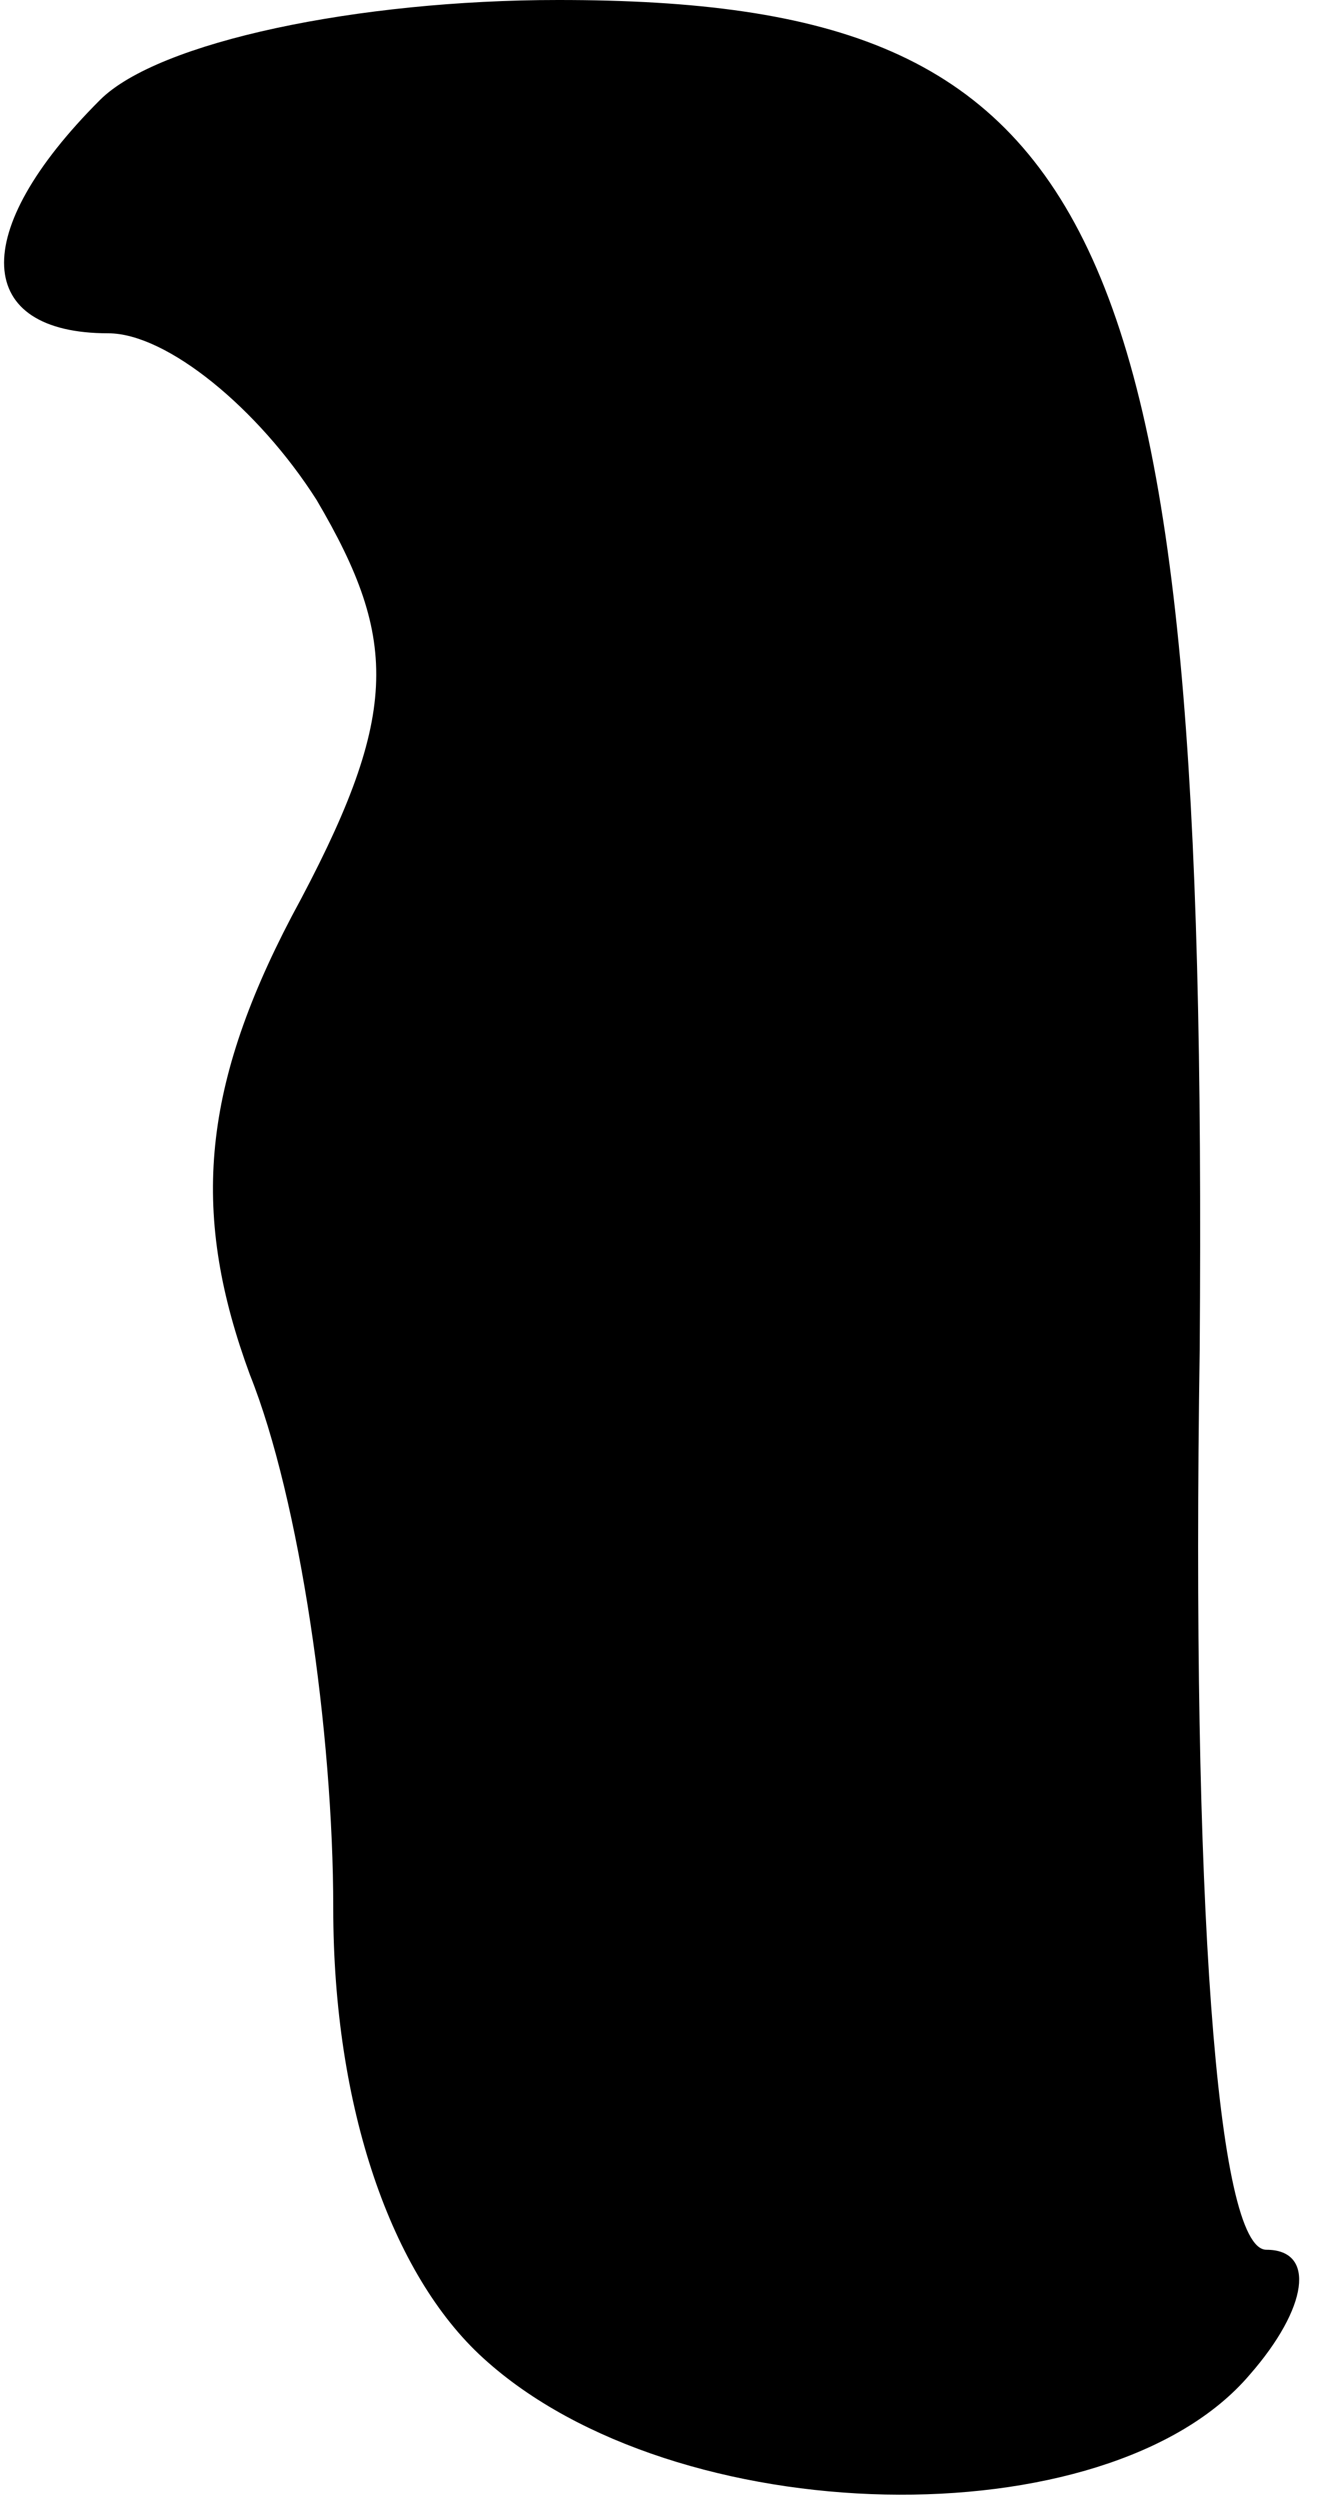 <?xml version="1.0" standalone="no"?>
<!DOCTYPE svg PUBLIC "-//W3C//DTD SVG 20010904//EN"
 "http://www.w3.org/TR/2001/REC-SVG-20010904/DTD/svg10.dtd">
<svg version="1.0" xmlns="http://www.w3.org/2000/svg"
 width="16pt" height="30pt" viewBox="0 0 16 30"
 preserveAspectRatio="xMidYMid meet">
<g transform="translate(0,30) scale(0.1,-0.1)"
fill="#000000" stroke="none">
<path fill="#000000" stroke="none" d="M12 288 c-16 -16 -15 -28 1 -28 7 0 18
-9 25 -20 10 -17 10 -26 -3 -50 -11 -21 -12 -36 -5 -55 6 -15 10 -43 10 -64 0
-24 7 -44 18 -54 23 -21 75 -22 92 -2 7 8 8 15 2 15 -6 0 -9 42 -8 108 1 136
-11 162 -77 162 -24 0 -48 -5 -55 -12z"/>
</g>
</svg>
